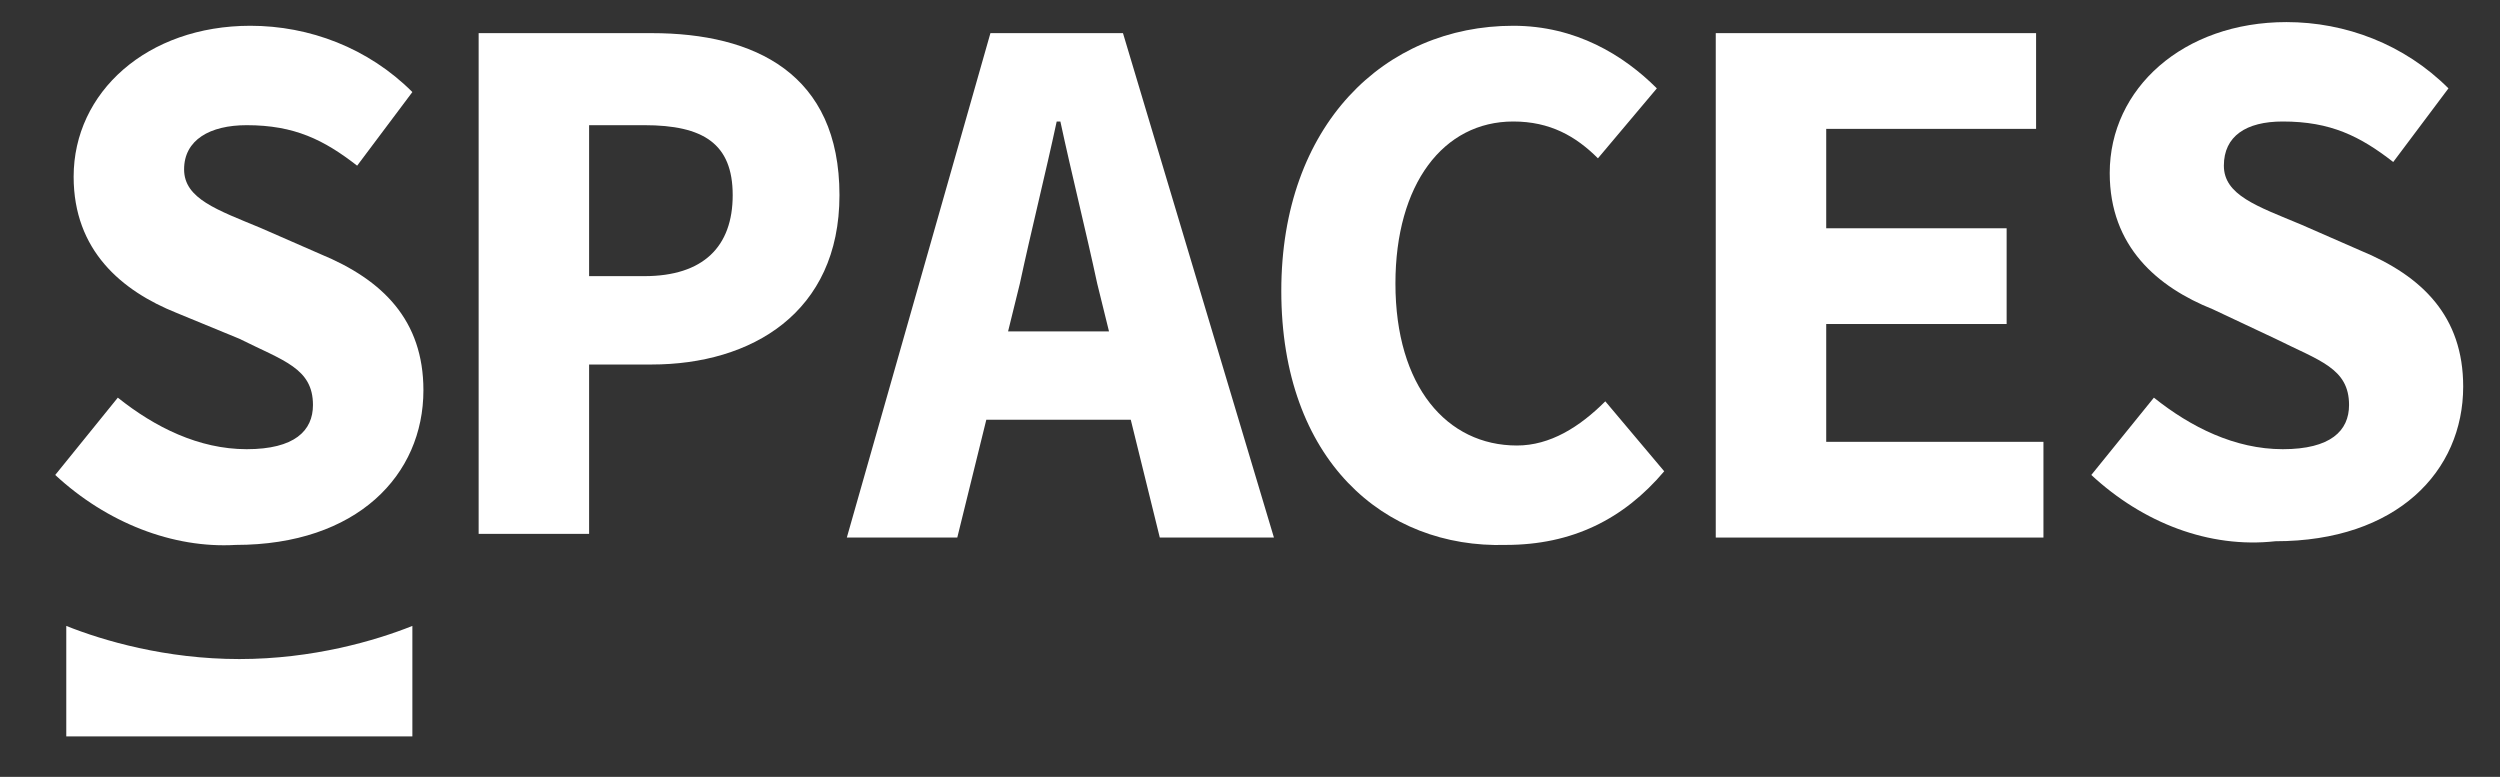 <?xml version="1.0" encoding="utf-8"?>
<!-- Generator: Adobe Illustrator 23.1.1, SVG Export Plug-In . SVG Version: 6.00 Build 0)  -->
<svg version="1.1" id="Layer_1" xmlns="http://www.w3.org/2000/svg" xmlns:xlink="http://www.w3.org/1999/xlink" x="0px" y="0px"
	 viewBox="0 0 67.9 21.1" style="enable-background:new 0 0 67.9 21.1;" xml:space="preserve">
<rect x="0" y="0" width="67.9" height="21.1" fill="#333333" stroke="none"/>
<style type="text/css">
	.st0{fill:#FFFFFF;}
</style>
<title>Themesberg</title>
<g>
	<g>
		<path class="st0" d="M1.5,12.9l1.7-2.1c1,0.8,2.2,1.4,3.5,1.4c1.3,0,1.8-0.5,1.8-1.2c0-1-0.8-1.2-2-1.8L4.8,8.5
			C3.3,7.9,2,6.8,2,4.8c0-2.3,2-4.1,4.8-4.1c1.6,0,3.2,0.6,4.4,1.8l-1.5,2c-0.9-0.7-1.7-1.1-3-1.1C5.7,3.4,5,3.8,5,4.6
			c0,0.8,0.9,1.1,2.1,1.6l1.6,0.7c1.7,0.7,2.8,1.8,2.8,3.7c0,2.3-1.8,4.2-5.1,4.2C4.7,14.9,2.9,14.2,1.5,12.9z"/>
		<path class="st0" d="M13,0.9h4.7c2.8,0,5.1,1.1,5.1,4.4c0,3.2-2.4,4.6-5.1,4.6H16v4.6h-3V0.9z M17.5,7.5c1.6,0,2.4-0.8,2.4-2.2
			c0-1.4-0.8-1.9-2.4-1.9H16v4.1H17.5z"/>
		<path class="st0" d="M26.9,0.9h3.6l4.1,13.7h-3.1l-1.7-6.9c-0.3-1.4-0.7-3-1-4.4h-0.1c-0.3,1.4-0.7,3-1,4.4l-1.7,6.9h-3L26.9,0.9z
			 M25.5,9h6.3v2.4h-6.3V9z"/>
		<path class="st0" d="M34.8,7.9c0-4.5,2.8-7.2,6.3-7.2c1.7,0,3,0.8,3.9,1.7l-1.6,1.9c-0.6-0.6-1.3-1-2.3-1c-1.9,0-3.2,1.7-3.2,4.4
			c0,2.8,1.4,4.4,3.3,4.4c0.9,0,1.7-0.5,2.4-1.2l1.6,1.9c-1.1,1.3-2.5,2-4.3,2C37.6,14.9,34.8,12.5,34.8,7.9z"/>
		<path class="st0" d="M46.6,0.9h8.7v2.6h-5.7v2.7h4.9v2.6h-4.9V12h5.9v2.6h-8.9V0.9z"/>
		<path class="st0" d="M56.8,12.9l1.7-2.1c1,0.8,2.2,1.4,3.5,1.4c1.3,0,1.8-0.5,1.8-1.2c0-1-0.8-1.2-2-1.8l-1.7-0.8
			c-1.5-0.6-2.8-1.7-2.8-3.7c0-2.3,2-4.1,4.8-4.1c1.6,0,3.2,0.6,4.4,1.8l-1.5,2c-0.9-0.7-1.7-1.1-3-1.1c-1,0-1.6,0.4-1.6,1.2
			c0,0.8,0.9,1.1,2.1,1.6l1.6,0.7c1.7,0.7,2.8,1.8,2.8,3.7c0,2.3-1.8,4.2-5.1,4.2C60,14.9,58.2,14.2,56.8,12.9z"/>
	</g>
</g>
<path class="st0" d="M11.2,19.9c0-0.9,0-2,0-2.8c0,0,0,0,0-0.1c-1,0.4-2.7,0.9-4.7,0.9c-2,0-3.7-0.5-4.7-0.9c0,0.5,0,1,0,1.5
	c0,0.5,0,1,0,1.5H11.2z"/>
</svg>

